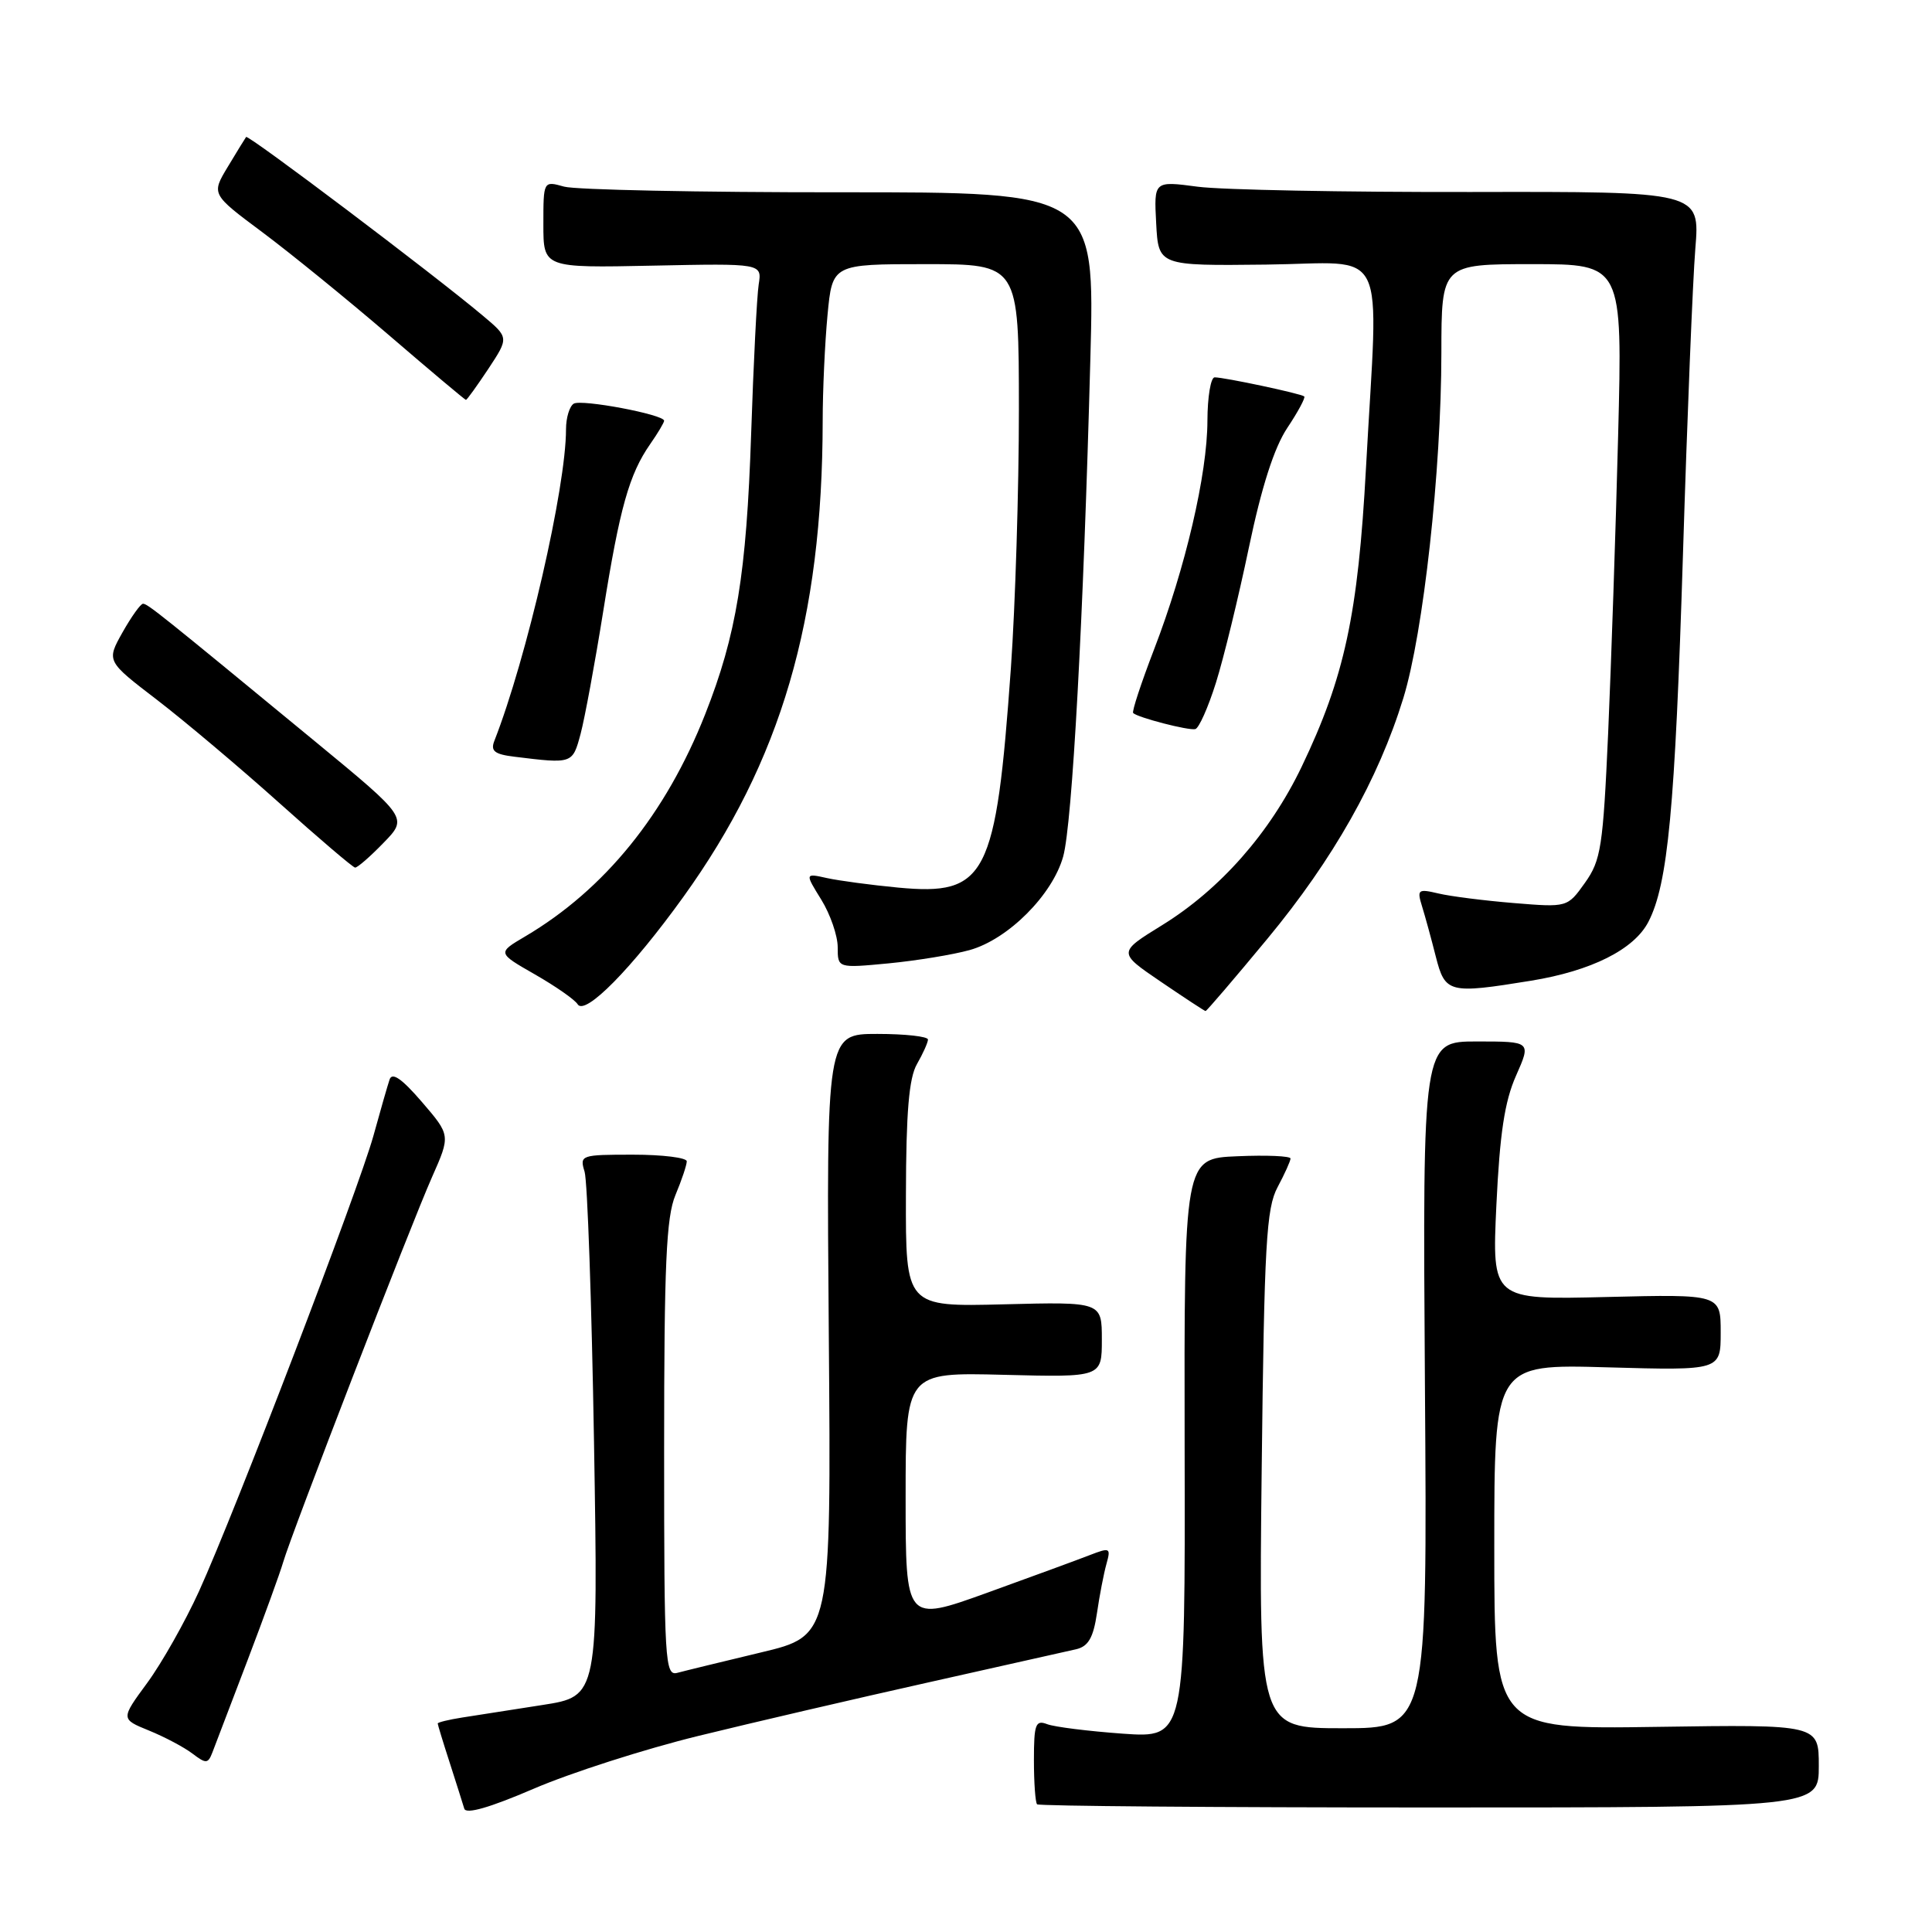 <?xml version="1.0" encoding="UTF-8" standalone="no"?>
<!DOCTYPE svg PUBLIC "-//W3C//DTD SVG 1.1//EN" "http://www.w3.org/Graphics/SVG/1.1/DTD/svg11.dtd" >
<svg xmlns="http://www.w3.org/2000/svg" xmlns:xlink="http://www.w3.org/1999/xlink" version="1.1" viewBox="0 0 256 256">
 <g >
 <path fill="currentColor"
d=" M 92.53 230.02 C 99.66 228.27 113.38 225.08 123.00 222.93 C 132.62 220.78 141.45 218.80 142.61 218.53 C 144.21 218.15 144.87 217.00 145.35 213.77 C 145.69 211.42 146.26 208.48 146.61 207.23 C 147.21 205.08 147.09 205.02 144.37 206.07 C 142.79 206.69 136.66 208.93 130.75 211.07 C 120.00 214.94 120.00 214.94 120.00 198.39 C 120.00 181.84 120.00 181.84 133.00 182.17 C 146.00 182.50 146.00 182.50 146.00 177.50 C 146.00 172.50 146.00 172.50 133.00 172.83 C 120.00 173.16 120.00 173.16 120.04 158.33 C 120.06 147.36 120.44 142.85 121.50 141.00 C 122.29 139.62 122.95 138.16 122.96 137.75 C 122.98 137.34 119.96 137.00 116.25 137.00 C 109.50 137.00 109.50 137.00 109.82 176.87 C 110.14 216.74 110.14 216.74 100.82 218.96 C 95.69 220.19 90.71 221.40 89.75 221.66 C 88.11 222.10 88.00 220.22 88.00 192.04 C 88.00 167.54 88.28 161.27 89.50 158.35 C 90.33 156.37 91.00 154.36 91.00 153.88 C 91.00 153.40 87.80 153.00 83.88 153.00 C 76.96 153.00 76.79 153.06 77.46 155.25 C 77.84 156.49 78.40 172.64 78.71 191.14 C 79.27 224.77 79.27 224.77 71.88 225.92 C 67.82 226.55 63.04 227.30 61.25 227.58 C 59.46 227.86 58.00 228.22 58.00 228.37 C 58.00 228.52 58.71 230.86 59.59 233.57 C 60.46 236.28 61.33 239.02 61.52 239.66 C 61.75 240.43 64.92 239.51 70.71 237.02 C 75.58 234.92 85.39 231.77 92.53 230.02 Z  M 241.00 234.00 C 241.00 228.50 241.00 228.50 219.50 228.82 C 198.00 229.14 198.00 229.14 198.00 204.95 C 198.00 180.75 198.00 180.75 213.00 181.18 C 228.00 181.60 228.00 181.60 228.00 176.55 C 228.00 171.49 228.00 171.49 212.84 171.86 C 197.69 172.23 197.69 172.23 198.28 159.65 C 198.73 150.21 199.37 145.94 200.88 142.54 C 202.89 138.00 202.89 138.00 195.69 138.00 C 188.50 138.00 188.50 138.00 188.81 183.50 C 189.13 229.00 189.13 229.00 177.96 229.00 C 166.79 229.00 166.79 229.00 167.18 194.75 C 167.52 164.82 167.79 160.10 169.29 157.30 C 170.23 155.54 171.00 153.83 171.00 153.51 C 171.00 153.18 167.83 153.04 163.95 153.21 C 156.90 153.50 156.90 153.50 156.97 191.90 C 157.05 230.30 157.05 230.30 148.77 229.72 C 144.22 229.39 139.71 228.83 138.75 228.46 C 137.22 227.87 137.00 228.46 137.00 233.23 C 137.00 236.22 137.19 238.85 137.42 239.08 C 137.65 239.31 161.05 239.50 189.42 239.50 C 241.00 239.50 241.00 239.50 241.00 234.00 Z  M 32.80 220.00 C 35.00 214.22 37.12 208.38 37.52 207.00 C 38.59 203.29 54.40 162.38 57.25 155.96 C 59.70 150.43 59.70 150.43 55.90 146.01 C 53.23 142.91 51.95 142.03 51.62 143.05 C 51.35 143.85 50.39 147.20 49.48 150.50 C 47.50 157.63 31.14 200.36 26.37 210.85 C 24.53 214.89 21.44 220.36 19.51 222.99 C 15.99 227.78 15.99 227.78 19.75 229.31 C 21.81 230.15 24.40 231.52 25.50 232.36 C 27.31 233.73 27.56 233.72 28.15 232.19 C 28.51 231.26 30.60 225.78 32.80 220.00 Z  M 90.53 118.87 C 103.50 100.86 108.98 82.14 109.01 55.79 C 109.01 51.78 109.30 45.46 109.65 41.75 C 110.29 35.00 110.29 35.00 122.64 35.00 C 135.00 35.00 135.00 35.00 135.01 54.25 C 135.01 64.84 134.53 80.25 133.95 88.50 C 131.97 116.24 130.70 118.71 119.00 117.61 C 115.42 117.27 111.18 116.70 109.58 116.35 C 106.65 115.70 106.65 115.70 108.83 119.22 C 110.02 121.15 111.00 123.99 111.00 125.51 C 111.00 128.29 111.00 128.29 117.75 127.65 C 121.46 127.29 126.29 126.50 128.48 125.89 C 133.58 124.47 139.47 118.57 140.88 113.48 C 142.08 109.14 143.56 82.05 144.48 47.48 C 145.07 25.46 145.07 25.46 111.28 25.48 C 92.70 25.49 76.26 25.15 74.75 24.73 C 72.00 23.96 72.00 23.96 72.00 29.73 C 72.00 35.50 72.00 35.50 86.48 35.20 C 100.97 34.90 100.97 34.90 100.53 37.70 C 100.29 39.24 99.84 48.15 99.53 57.50 C 98.91 76.05 97.58 84.16 93.44 94.64 C 88.22 107.87 80.11 117.87 69.59 124.08 C 65.89 126.26 65.89 126.26 70.87 129.11 C 73.61 130.68 76.17 132.46 76.54 133.07 C 77.51 134.64 83.71 128.34 90.53 118.87 Z  M 167.93 124.40 C 176.66 113.86 182.64 103.27 185.95 92.50 C 188.61 83.84 190.98 62.37 190.99 46.75 C 191.00 35.00 191.00 35.00 203.00 35.00 C 214.99 35.00 214.99 35.00 214.41 57.75 C 214.09 70.26 213.49 87.97 213.09 97.10 C 212.41 112.23 212.14 113.99 210.02 116.97 C 207.69 120.24 207.69 120.24 200.60 119.66 C 196.69 119.34 192.19 118.77 190.60 118.39 C 187.89 117.75 187.74 117.87 188.43 120.10 C 188.84 121.42 189.66 124.41 190.25 126.75 C 191.49 131.60 191.97 131.72 202.87 129.95 C 210.86 128.65 216.53 125.81 218.42 122.15 C 221.01 117.14 221.95 107.19 223.00 73.50 C 223.56 55.35 224.30 37.10 224.64 32.94 C 225.26 25.38 225.26 25.38 194.88 25.44 C 178.17 25.47 161.89 25.16 158.70 24.74 C 152.90 23.97 152.90 23.97 153.20 29.59 C 153.50 35.22 153.50 35.22 167.75 35.06 C 184.22 34.88 182.65 31.68 181.00 62.00 C 179.95 81.43 178.16 89.74 172.47 101.61 C 168.27 110.36 161.69 117.84 153.97 122.60 C 148.12 126.21 148.12 126.21 153.81 130.08 C 156.94 132.21 159.61 133.96 159.74 133.97 C 159.87 133.99 163.56 129.68 167.93 124.40 Z  M 50.82 111.68 C 54.04 108.37 54.04 108.37 41.77 98.26 C 21.19 81.31 19.56 80.00 18.95 80.00 C 18.63 80.00 17.41 81.71 16.23 83.80 C 14.10 87.60 14.10 87.60 20.80 92.73 C 24.48 95.56 31.77 101.70 37.00 106.39 C 42.23 111.08 46.75 114.93 47.05 114.96 C 47.36 114.98 49.05 113.51 50.82 111.68 Z  M 76.93 97.25 C 77.48 95.19 78.83 87.88 79.93 81.00 C 82.12 67.28 83.37 62.85 86.15 58.85 C 87.17 57.39 88.00 55.99 88.00 55.75 C 88.00 54.93 77.03 52.86 76.02 53.49 C 75.46 53.84 75.00 55.36 75.00 56.88 C 75.00 64.59 69.80 87.21 65.50 98.18 C 64.98 99.51 65.53 99.95 68.17 100.27 C 75.88 101.22 75.86 101.22 76.93 97.25 Z  M 161.12 90.46 C 162.15 87.18 164.11 79.13 165.48 72.57 C 167.16 64.54 168.82 59.35 170.56 56.72 C 171.99 54.58 173.00 52.69 172.82 52.53 C 172.42 52.16 162.25 50.00 160.95 50.00 C 160.43 50.00 160.00 52.59 159.99 55.75 C 159.98 62.81 157.07 75.28 152.92 86.05 C 151.21 90.50 149.96 94.29 150.15 94.48 C 150.76 95.08 157.47 96.82 158.38 96.61 C 158.86 96.50 160.09 93.74 161.12 90.46 Z  M 64.71 48.87 C 67.44 44.73 67.44 44.73 63.97 41.82 C 57.49 36.37 32.87 17.79 32.61 18.15 C 32.47 18.34 31.37 20.13 30.18 22.11 C 28.00 25.73 28.00 25.73 34.75 30.76 C 38.46 33.53 46.00 39.66 51.50 44.38 C 57.00 49.11 61.61 52.98 61.74 52.99 C 61.87 52.99 63.20 51.14 64.71 48.87 Z "/>
</g>
</svg>